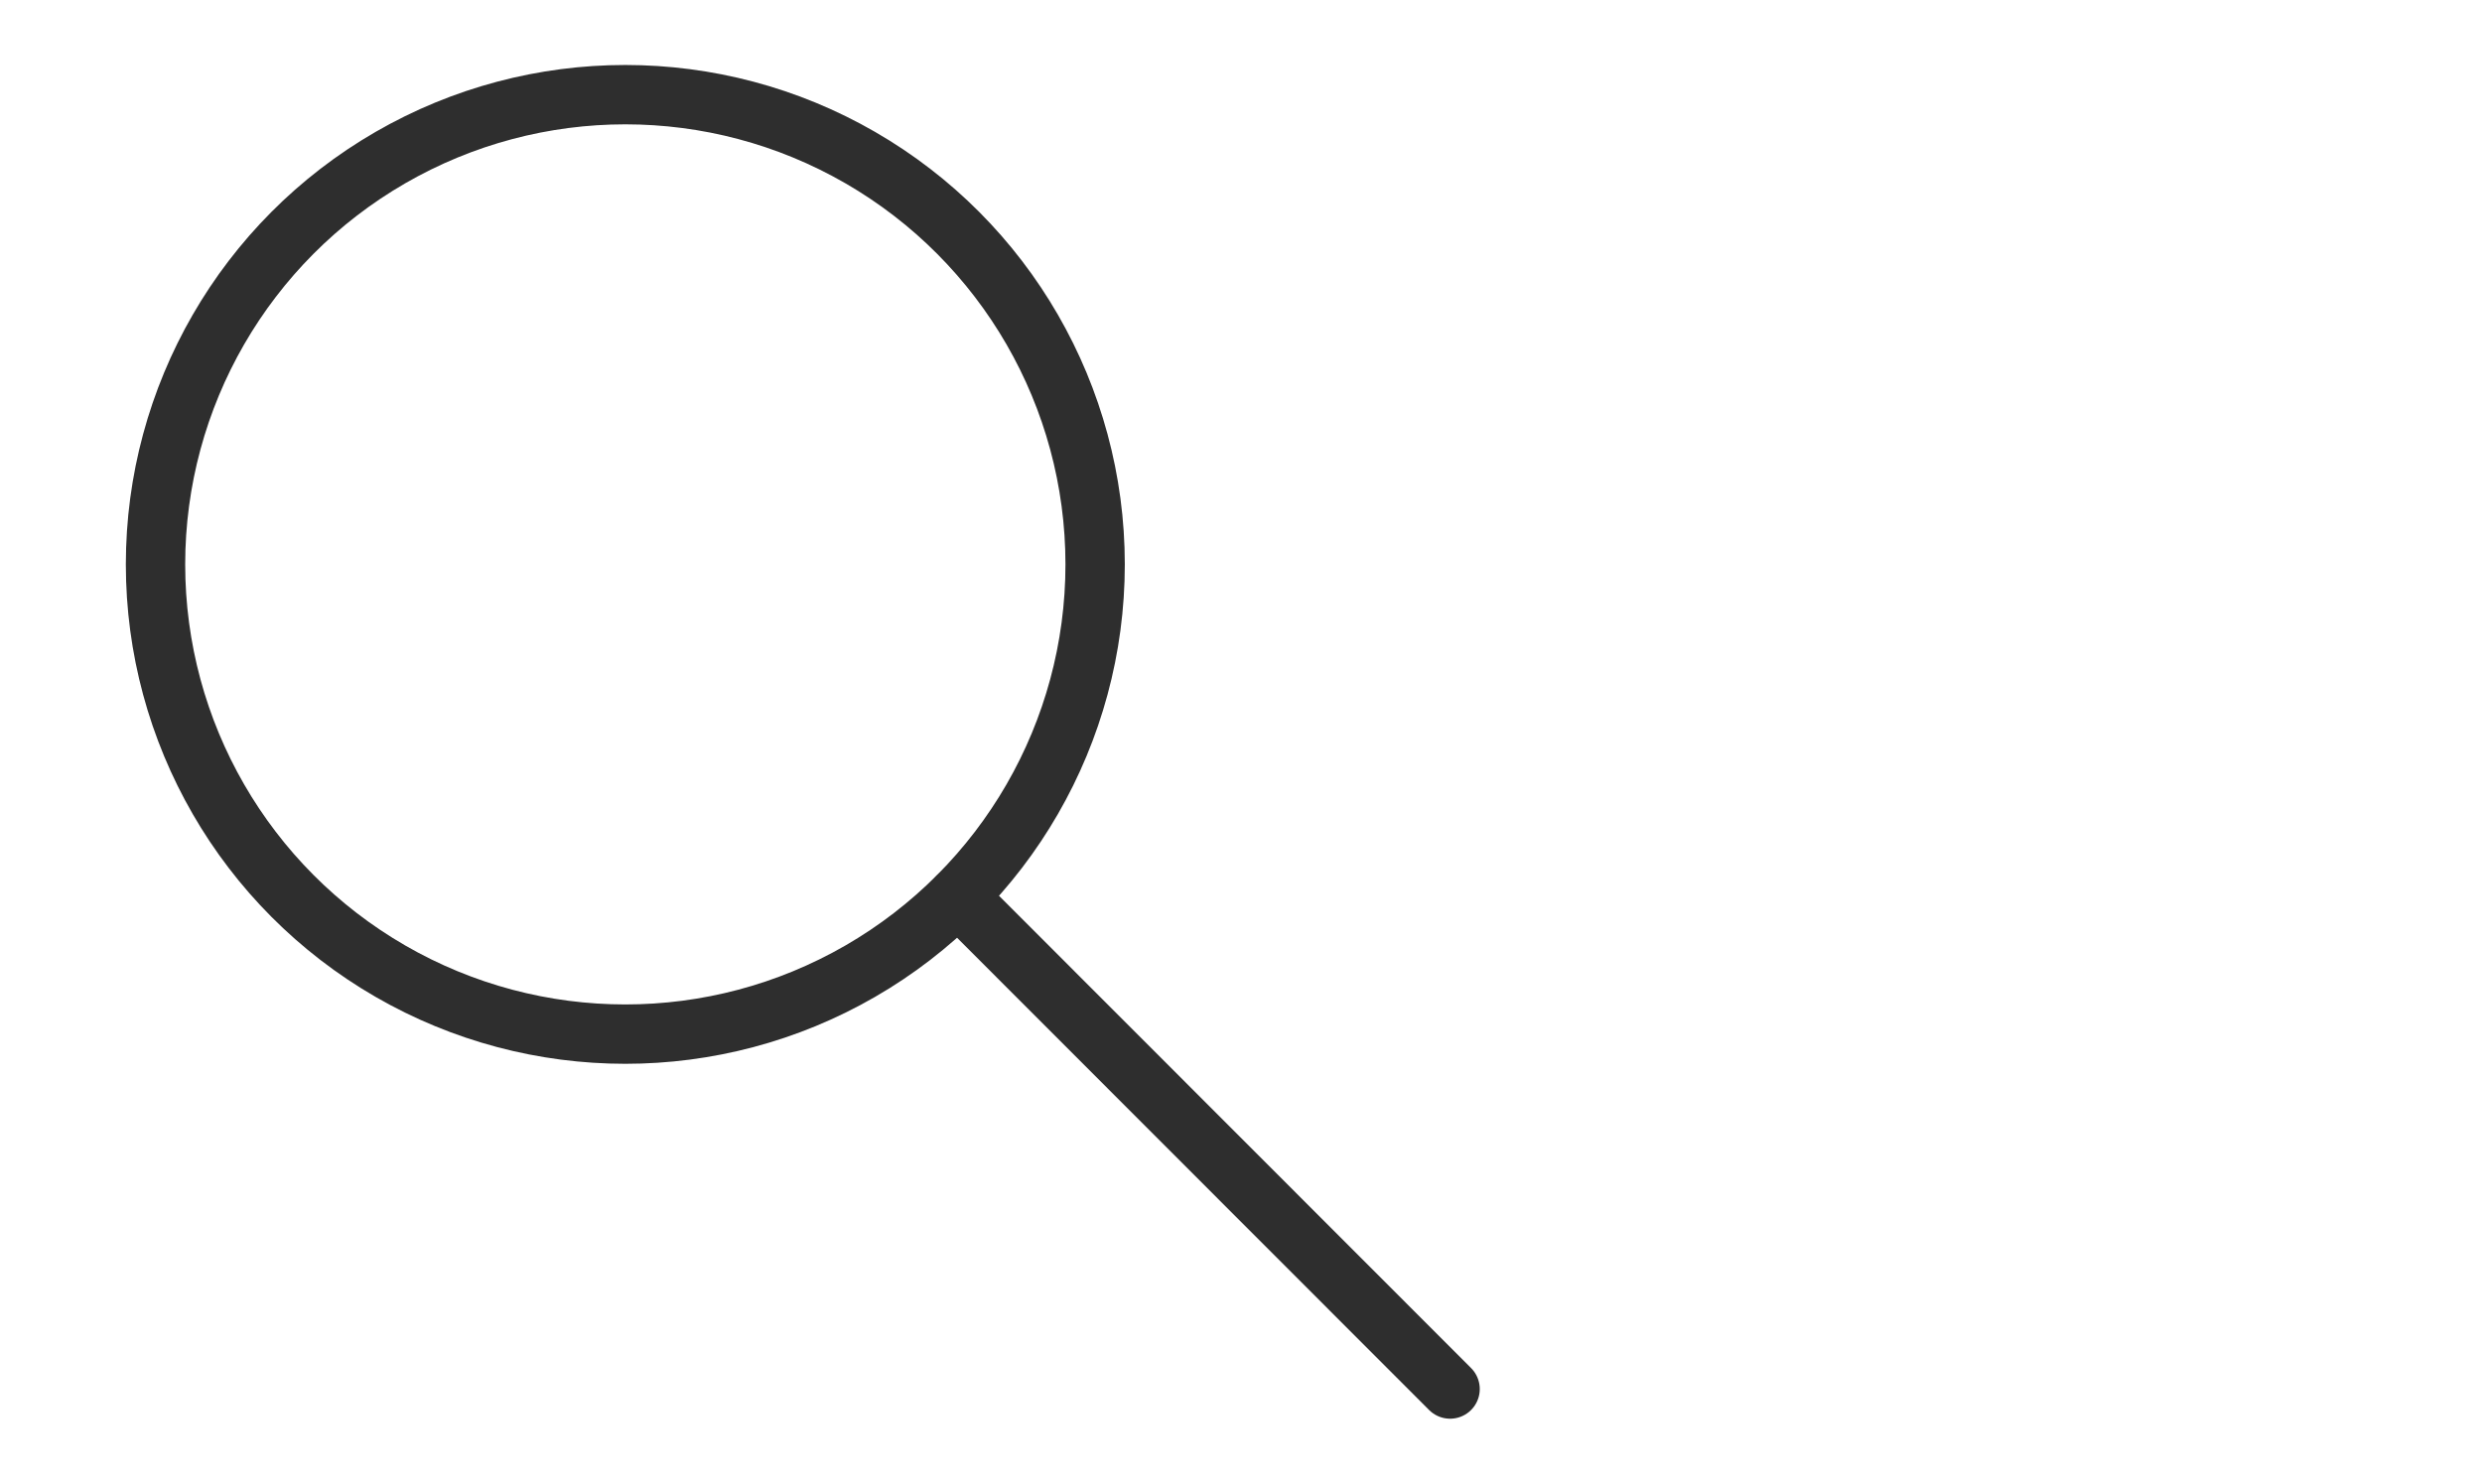 <?xml version="1.0" encoding="utf-8"?>
<!-- Generator: Adobe Illustrator 23.0.2, SVG Export Plug-In . SVG Version: 6.00 Build 0)  -->
<svg version="1.1" id="Capa_1" xmlns="http://www.w3.org/2000/svg" xmlns:xlink="http://www.w3.org/1999/xlink" x="0px" y="0px"
	 viewBox="0 0 83.63 50" style="enable-background:new 0 0 83.63 50;" xml:space="preserve">
<style type="text/css">
	.st0{fill:#2E2E2E;}
	.st1{fill:#998B82;}
	.st2{fill:#2B0F03;}
	.st3{fill:#57C178;}
	.st4{fill:#E6E6E6;}
	.st5{fill:#00AD9A;}
	.st6{fill:none;stroke:#2E2E2E;stroke-width:2;stroke-linecap:round;stroke-miterlimit:10;}
</style>
<g>
	<circle class="st6" cx="21.07" cy="19.02" r="15.83"/>
	<line class="st6" x1="48.86" y1="46.81" x2="32.27" y2="30.21"/>
</g>
</svg>
